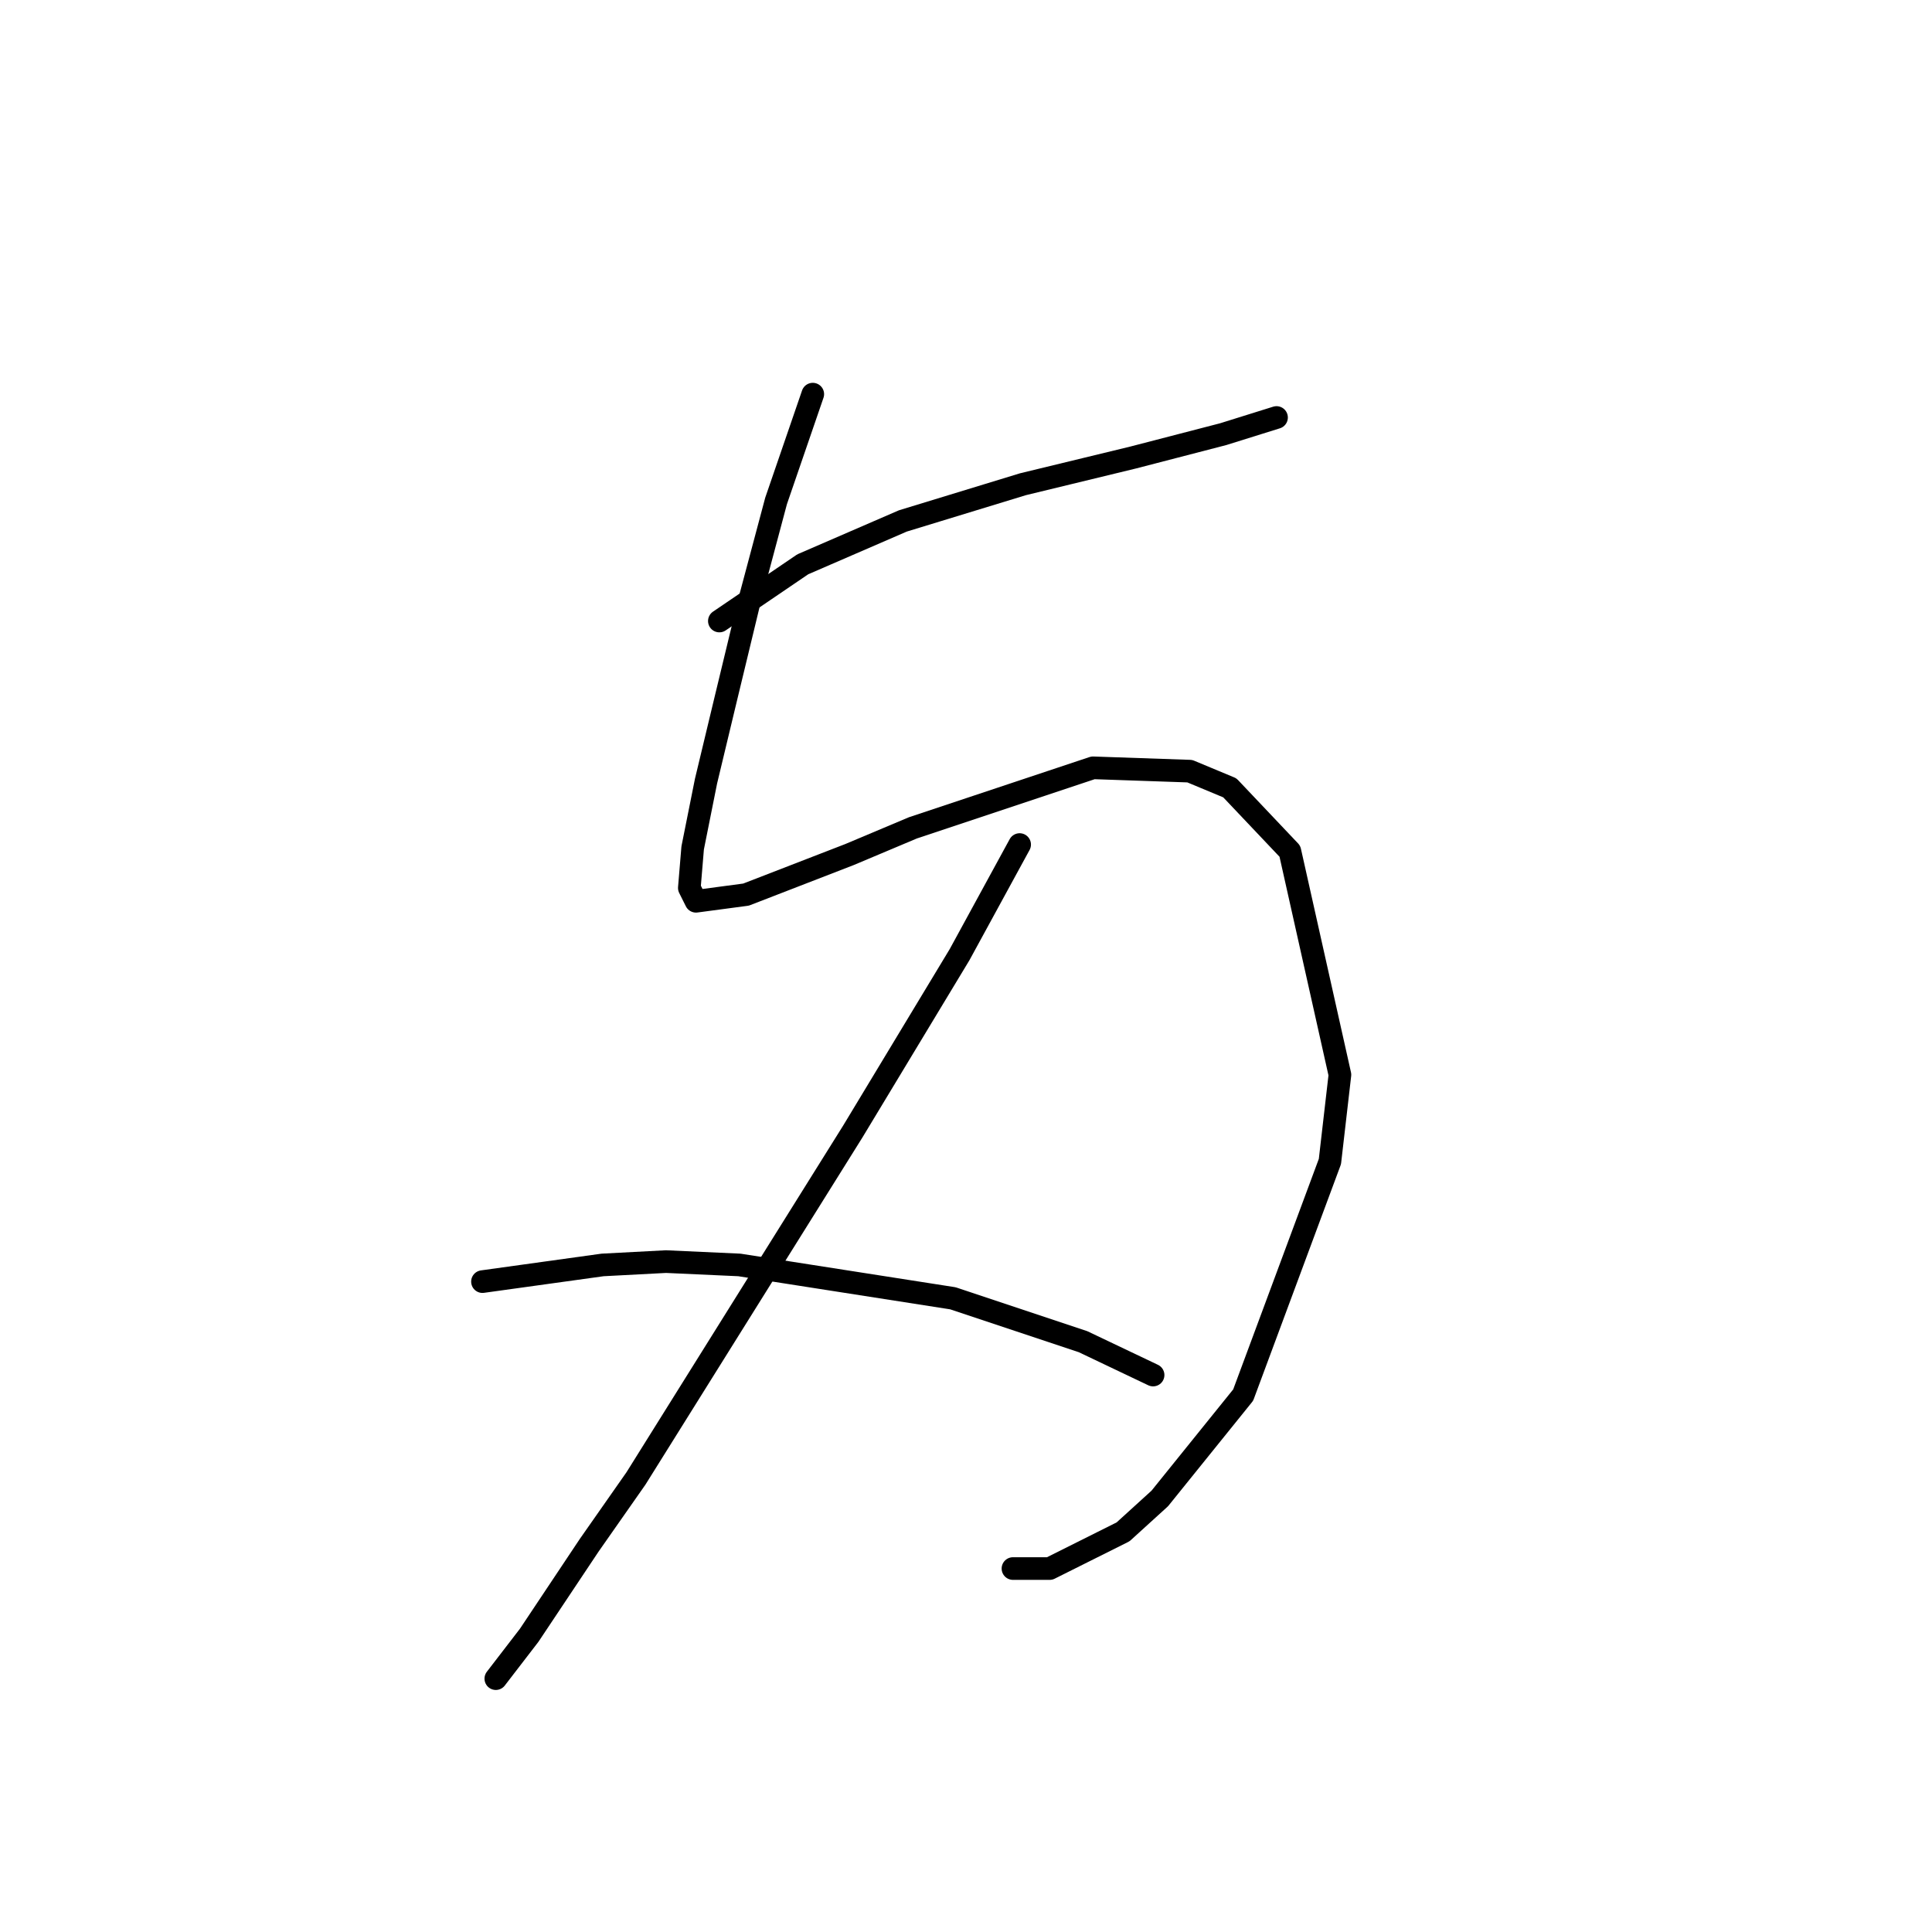 <?xml version="1.0" standalone="no"?>
    <svg width="256" height="256" xmlns="http://www.w3.org/2000/svg" version="1.1">
    <polyline stroke="black" stroke-width="3" stroke-linecap="round" fill="transparent" stroke-linejoin="round" points="107.697 52.226 102.835 66.373 101.066 73.004 99.298 79.636 96.203 92.456 93.551 103.508 91.782 112.35 91.34 117.655 92.224 119.423 98.856 118.539 112.56 113.234 120.96 109.697 144.833 101.74 157.653 102.182 162.958 104.392 170.916 112.792 177.547 142.412 176.221 153.906 164.727 184.852 153.674 198.557 148.811 202.978 139.086 207.841 134.223 207.841 134.223 207.841 " />
        <polyline stroke="black" stroke-width="3" stroke-linecap="round" fill="transparent" stroke-linejoin="round" points="95.319 82.288 106.371 74.773 119.634 69.026 135.549 64.163 150.138 60.626 162.074 57.531 169.147 55.321 169.147 55.321 " />
        <polyline stroke="black" stroke-width="3" stroke-linecap="round" fill="transparent" stroke-linejoin="round" points="135.107 111.908 127.149 126.497 113.003 149.927 84.267 195.904 78.078 204.746 73.657 211.377 70.12 216.682 65.699 222.429 65.699 222.429 " />
        <polyline stroke="black" stroke-width="3" stroke-linecap="round" fill="transparent" stroke-linejoin="round" points="63.931 169.821 79.846 167.611 88.246 167.169 97.972 167.611 126.265 172.032 143.506 177.779 152.79 182.2 152.79 182.2 " />
        </svg>